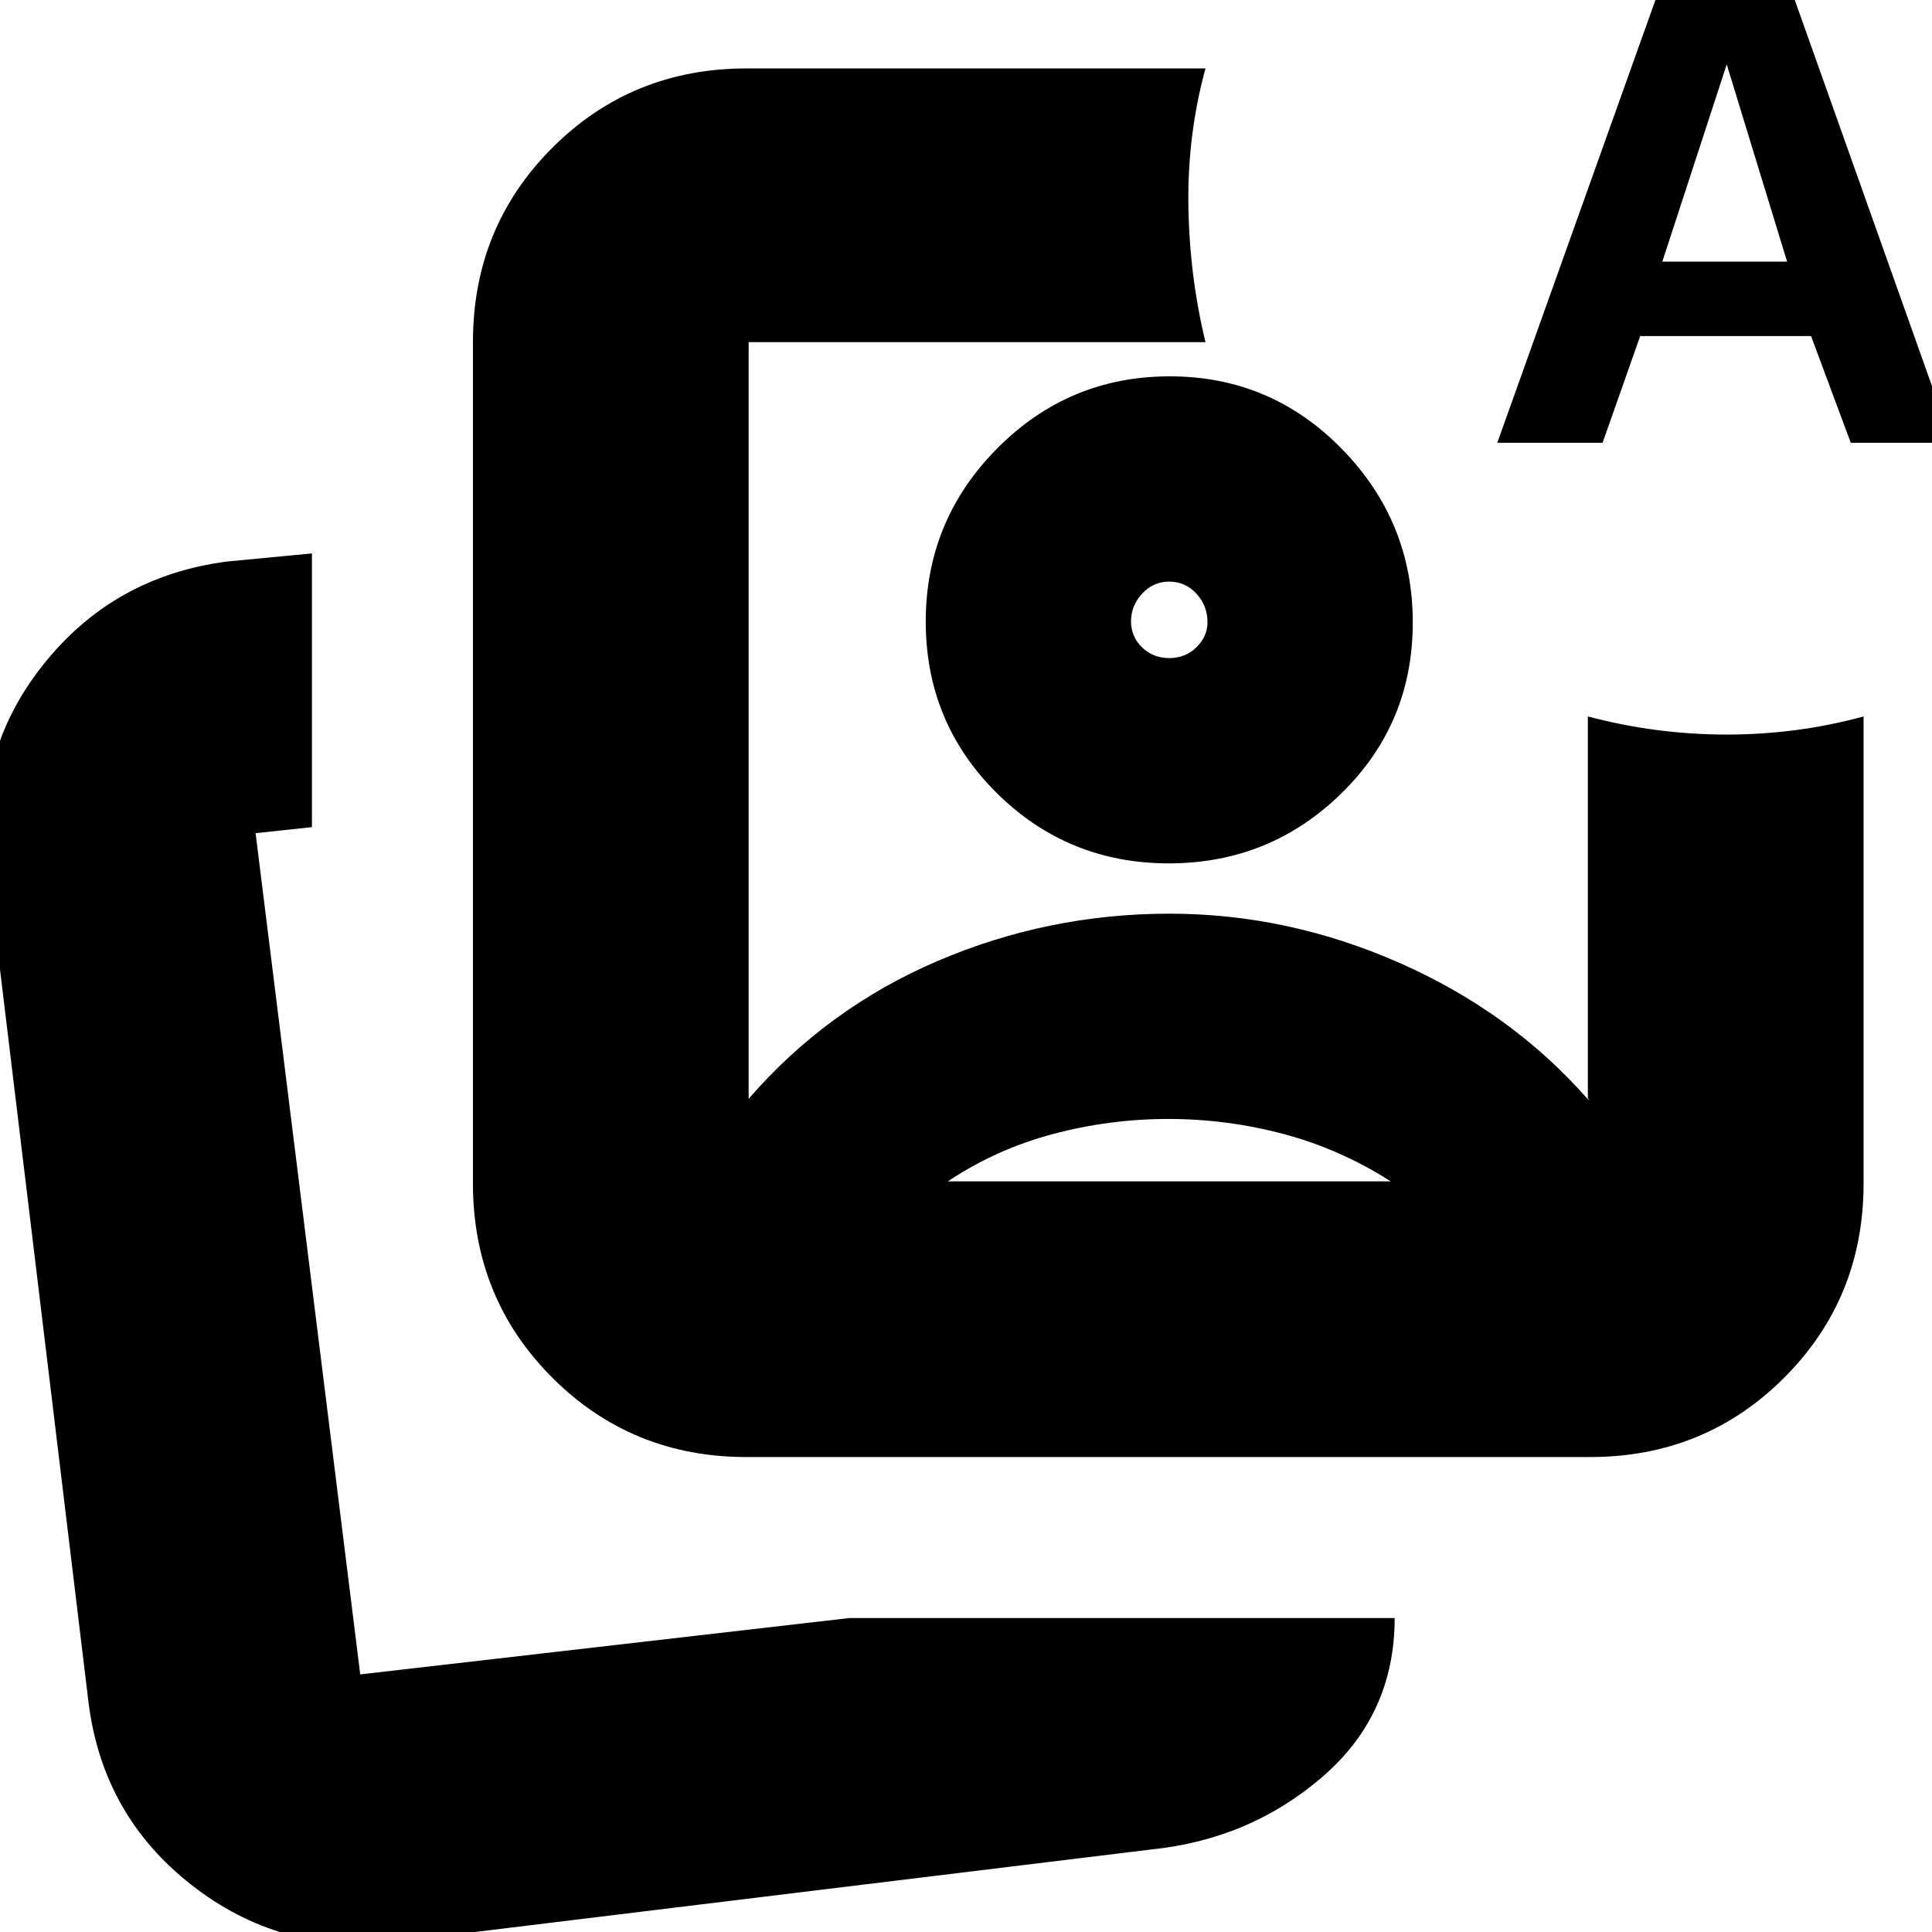 <svg xmlns="http://www.w3.org/2000/svg" height="24" viewBox="0 -960 960 960" width="24"><path d="M371-236q-57.12 0-96.56-39.44Q235-314.88 235-372v-418q0-57.13 39.44-96.56Q313.88-926 371-926h228q-9 33-8.5 68t8.5 68H372v376q39-45 93.91-68.5T581.07-506q58.93 0 114.43 24.5 55.5 24.5 93.43 67.64 1.07.86.68.28-.39-.59-.61-.42v-190q34 9 69 9t68-9v232q0 57.12-39.44 96.56Q847.13-236 790-236H371Zm210-415ZM195 5q-56 6-100-28.5T44-114L-6-528q-8-56.75 27.08-101.22Q56.16-673.7 113-681l42-4v136l-28 3 52 418 243-28h271q0 48-36 79t-85 36L195 5Zm-16-133Zm565-612 86.43-242H884l86 242h-50.36l-19.73-53H815l-18.68 53H744Zm82-90h62l-30-98-32 98ZM580.54-404q-29.16 0-57.35 7.5T471-373h220q-25-16-53.14-23.5-28.15-7.5-57.32-7.5Zm.7-369q50.2 0 85.48 36.03Q702-700.95 702-650.69q0 50.25-35.53 84.97Q630.95-531 580.76-531q-50.2 0-85.48-34.96T460-651.18q0-50.26 35.53-86.04Q531.05-773 581.24-773ZM581-671q-8 0-13.5 6t-5.5 13.69q0 7.68 5.5 13Q573-633 581-633t13.5-5.38q5.5-5.38 5.5-12.43 0-8.19-5.5-14.19t-13.5-6Z"/></svg>
